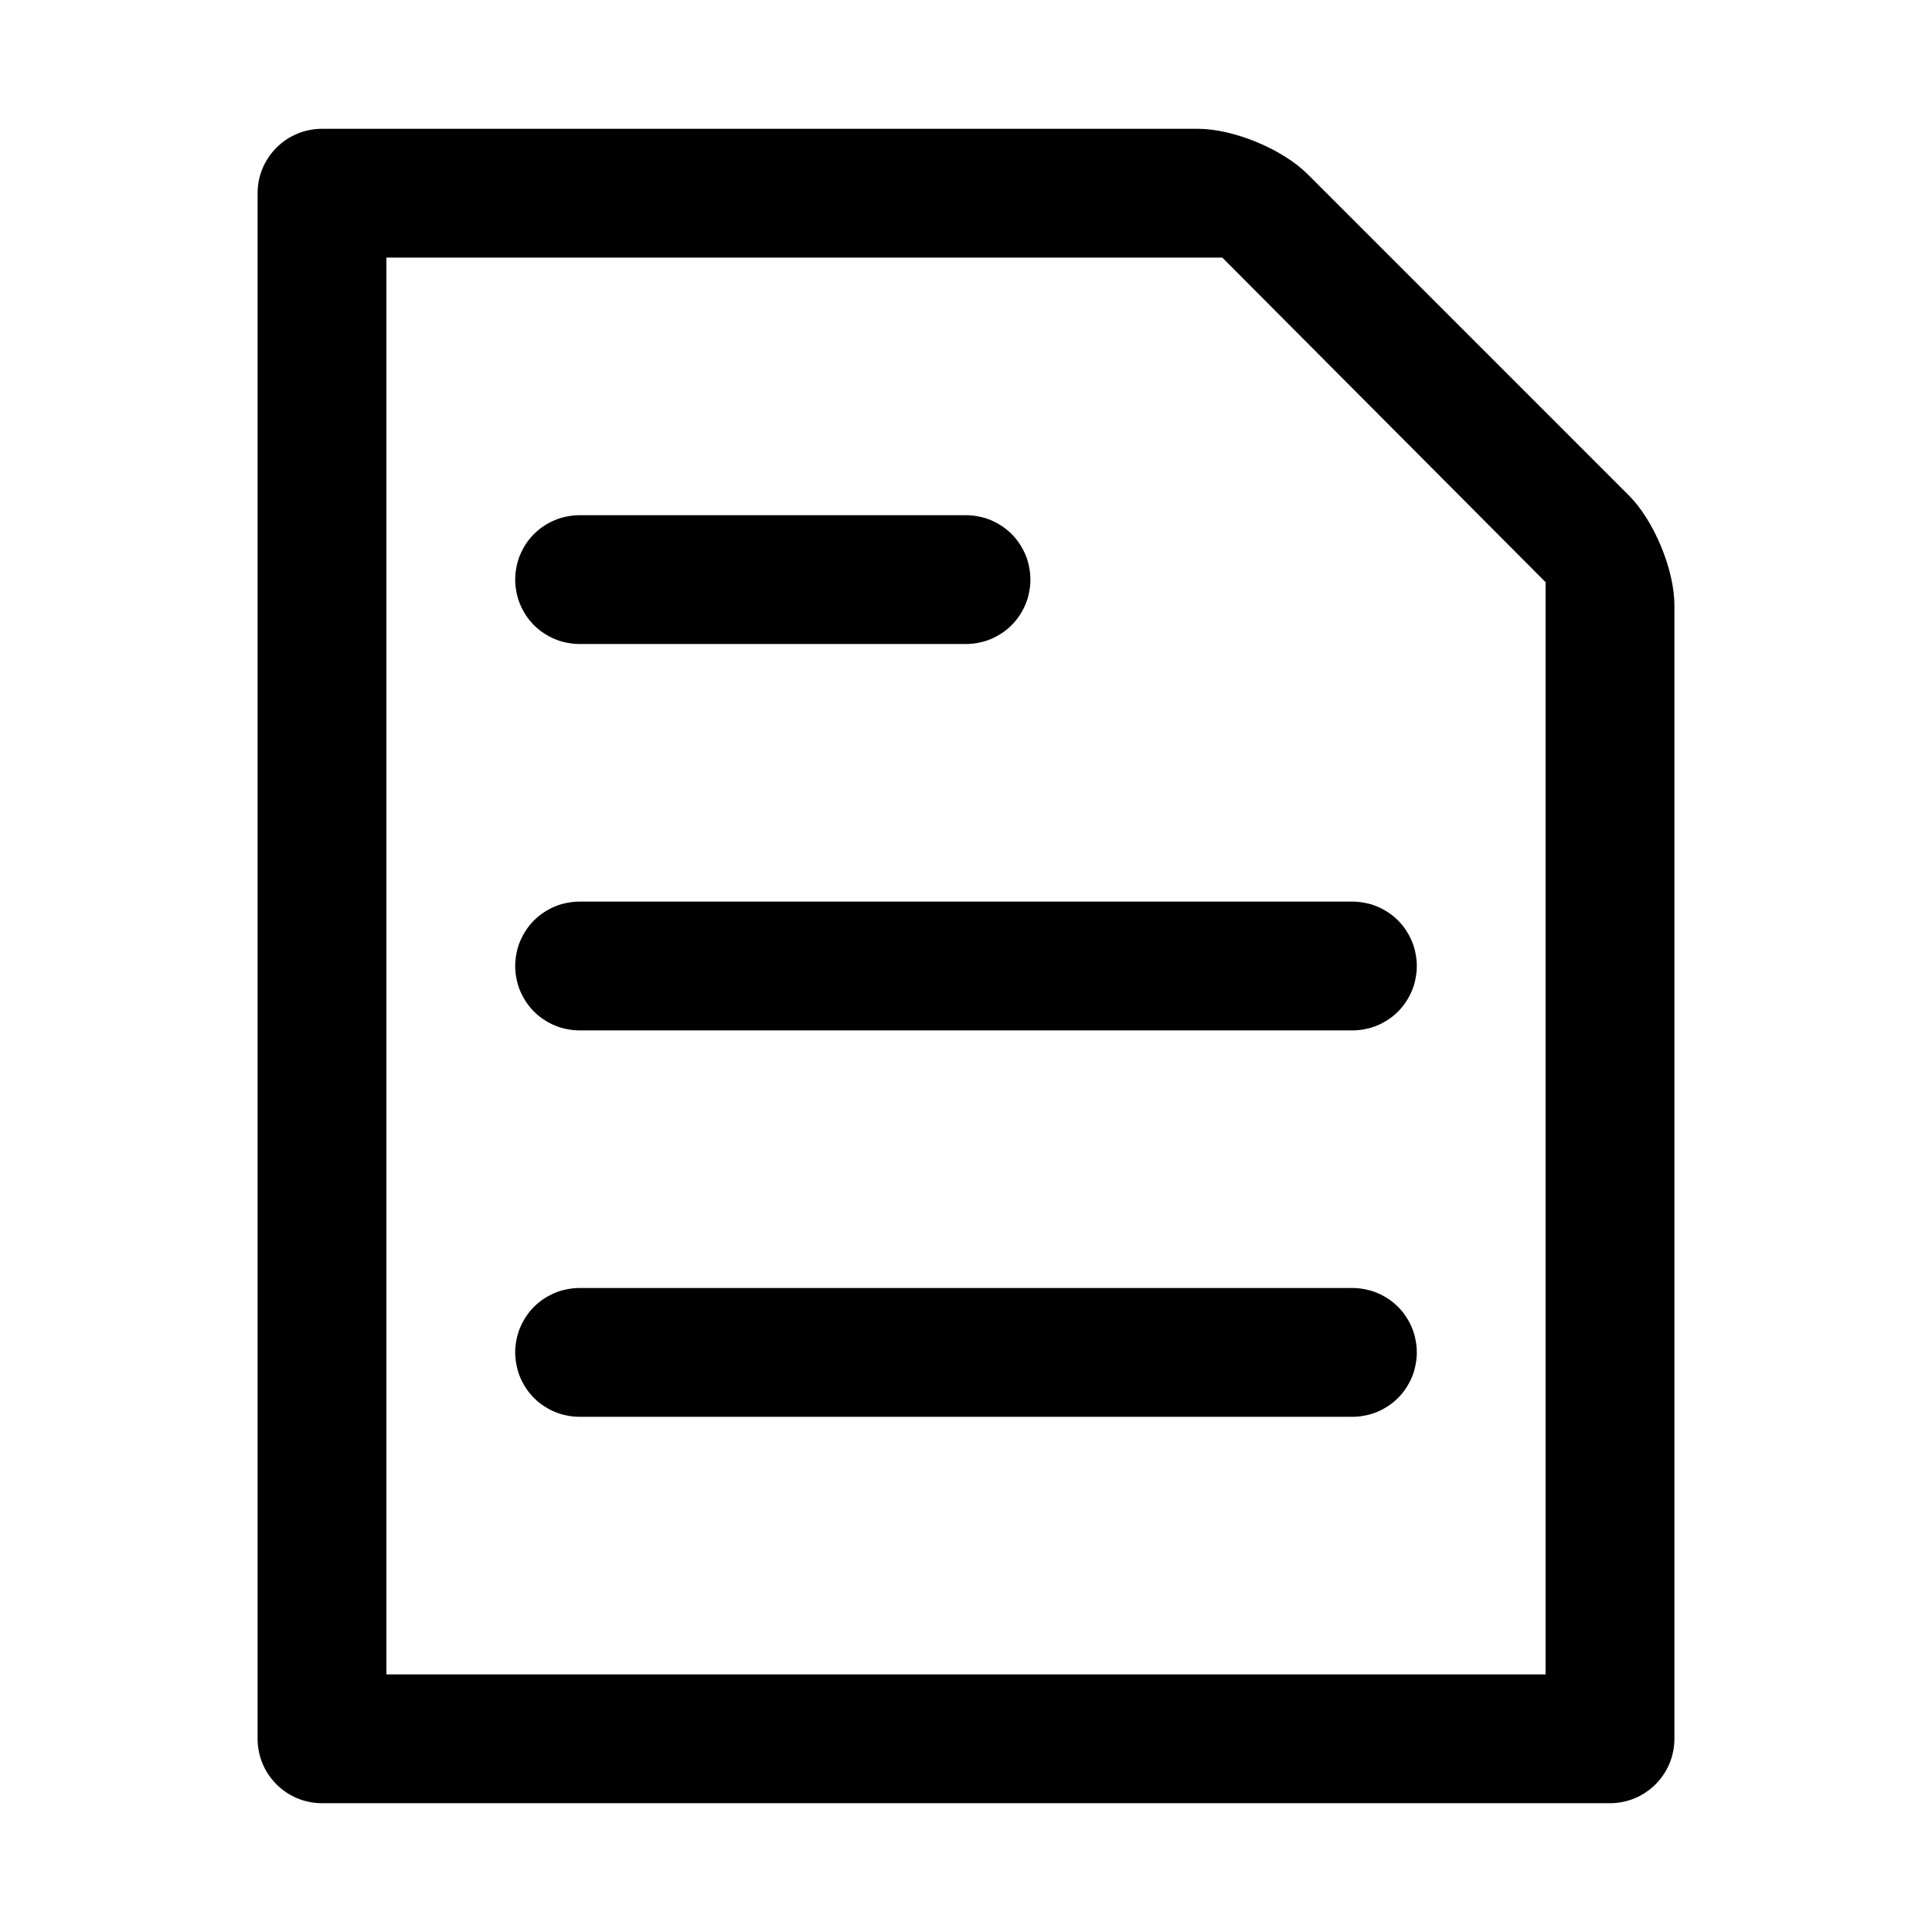 <?xml version="1.0" encoding="utf-8"?>
<svg width="15px" height="15px" viewBox="0 0 15 15" version="1.1" xmlns:xlink="http://www.w3.org/1999/xlink" xmlns="http://www.w3.org/2000/svg">
  <defs>
    <rect width="15" height="15" id="artboard_1" />
    <clipPath id="clip_1">
      <use xlink:href="#artboard_1" clip-rule="evenodd" />
    </clipPath>
  </defs>
  <g id="icon--file-text" clip-path="url(#clip_1)">
    <path d="M12.647 3.847L10.153 1.353C9.958 1.158 9.577 1 9.301 1L2.5 1C2.224 1 2 1.224 2 1.5L2 13.5C2 13.776 2.224 14 2.5 14L12.5 14C12.776 14 13 13.776 13 13.5L13 4.699C13 4.423 12.842 4.042 12.647 3.847ZM3 2L9.49 2L12 4.52L12 13L3 13L3 2ZM7.501 4L4.499 4Q4.45 4 4.402 4.01Q4.353 4.019 4.308 4.038Q4.263 4.057 4.222 4.084Q4.181 4.111 4.146 4.146Q4.111 4.181 4.084 4.222Q4.057 4.263 4.038 4.308Q4.019 4.353 4.01 4.402Q4 4.45 4 4.499L4 4.501Q4 4.55 4.01 4.598Q4.019 4.647 4.038 4.692Q4.057 4.737 4.084 4.778Q4.111 4.819 4.146 4.854Q4.181 4.889 4.222 4.916Q4.263 4.943 4.308 4.962Q4.353 4.981 4.402 4.99Q4.45 5 4.499 5L7.501 5Q7.55 5 7.598 4.99Q7.647 4.981 7.692 4.962Q7.737 4.943 7.778 4.916Q7.819 4.889 7.854 4.854Q7.889 4.819 7.916 4.778Q7.943 4.737 7.962 4.692Q7.981 4.647 7.99 4.598Q8 4.55 8 4.501L8 4.499Q8 4.45 7.99 4.402Q7.981 4.353 7.962 4.308Q7.943 4.263 7.916 4.222Q7.889 4.181 7.854 4.146Q7.819 4.111 7.778 4.084Q7.737 4.057 7.692 4.038Q7.647 4.019 7.598 4.01Q7.55 4 7.501 4ZM4.499 7L10.501 7Q10.55 7 10.598 7.01Q10.647 7.019 10.692 7.038Q10.737 7.057 10.778 7.084Q10.819 7.111 10.854 7.146Q10.889 7.181 10.916 7.222Q10.943 7.263 10.962 7.308Q10.981 7.353 10.99 7.402Q11 7.45 11 7.499L11 7.501Q11 7.55 10.99 7.598Q10.981 7.647 10.962 7.692Q10.943 7.737 10.916 7.778Q10.889 7.819 10.854 7.854Q10.819 7.889 10.778 7.916Q10.737 7.943 10.692 7.962Q10.647 7.981 10.598 7.99Q10.55 8 10.501 8L4.499 8Q4.45 8 4.402 7.99Q4.353 7.981 4.308 7.962Q4.263 7.943 4.222 7.916Q4.181 7.889 4.146 7.854Q4.111 7.819 4.084 7.778Q4.057 7.737 4.038 7.692Q4.019 7.647 4.01 7.598Q4 7.55 4 7.501L4 7.499Q4 7.45 4.01 7.402Q4.019 7.353 4.038 7.308Q4.057 7.263 4.084 7.222Q4.111 7.181 4.146 7.146Q4.181 7.111 4.222 7.084Q4.263 7.057 4.308 7.038Q4.353 7.019 4.402 7.01Q4.45 7 4.499 7ZM10.501 10L4.499 10Q4.45 10 4.402 10.01Q4.353 10.019 4.308 10.038Q4.263 10.057 4.222 10.084Q4.181 10.111 4.146 10.146Q4.111 10.181 4.084 10.222Q4.057 10.263 4.038 10.308Q4.019 10.353 4.01 10.402Q4 10.45 4 10.499L4 10.501Q4 10.55 4.01 10.598Q4.019 10.647 4.038 10.692Q4.057 10.737 4.084 10.778Q4.111 10.819 4.146 10.854Q4.181 10.889 4.222 10.916Q4.263 10.943 4.308 10.962Q4.353 10.981 4.402 10.99Q4.45 11 4.499 11L10.501 11Q10.55 11 10.598 10.99Q10.647 10.981 10.692 10.962Q10.737 10.943 10.778 10.916Q10.819 10.889 10.854 10.854Q10.889 10.819 10.916 10.778Q10.943 10.737 10.962 10.692Q10.981 10.647 10.99 10.598Q11 10.55 11 10.501L11 10.499Q11 10.45 10.99 10.402Q10.981 10.353 10.962 10.308Q10.943 10.263 10.916 10.222Q10.889 10.181 10.854 10.146Q10.819 10.111 10.778 10.084Q10.737 10.057 10.692 10.038Q10.647 10.019 10.598 10.01Q10.55 10 10.501 10Z" id="Combined-Shape" fill="#000000" fill-rule="evenodd" stroke="none" artboard="c796c32d-bc79-456b-8e8c-b1ac78f1ebb5" />
  </g>
</svg>